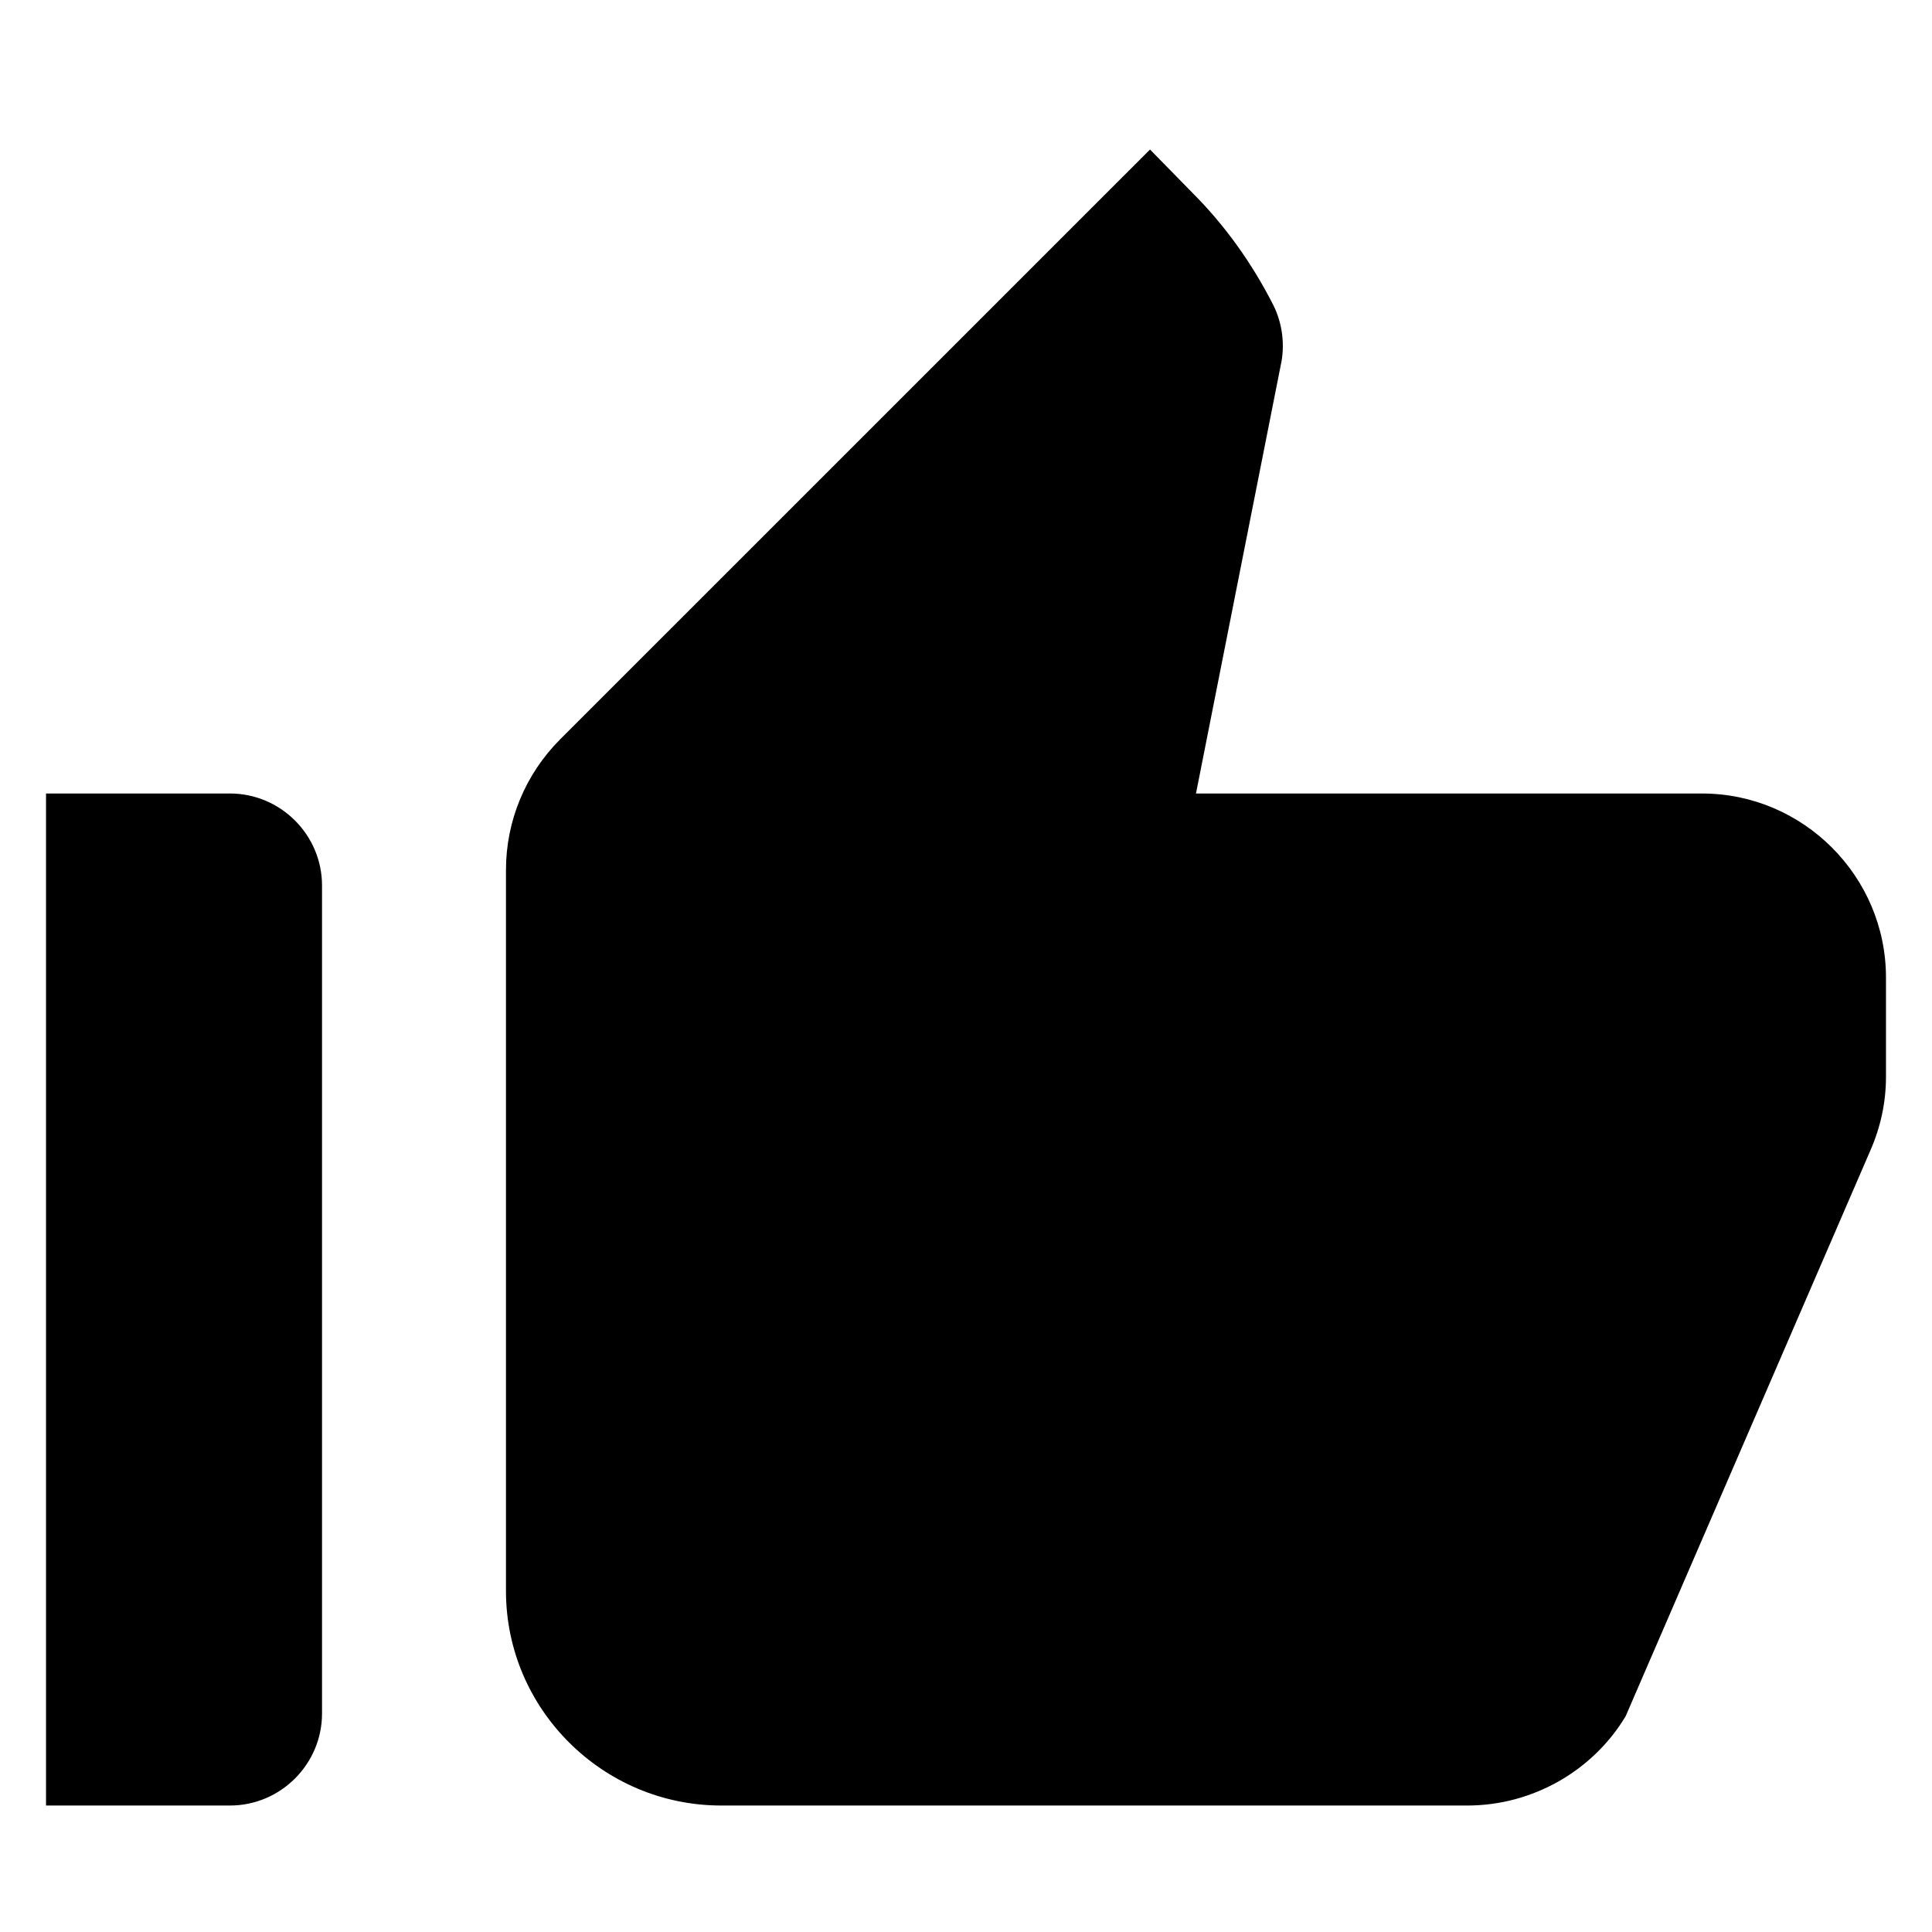 <svg width="512" height="512" viewBox="0 0 28 25" xmlns="http://www.w3.org/2000/svg">
    <path d="M0.667 24.667H3.333C4.067 24.667 4.667 24.067 4.667 23.333V11.333C4.667 10.6 4.067 10 3.333 10H0.667V24.667ZM27.107 15.173C27.253 14.84 27.333 14.48 27.333 14.107V12.667C27.333 11.2 26.133 10 24.667 10H17.333L18.56 3.8C18.627 3.507 18.587 3.187 18.453 2.92C18.147 2.32 17.76 1.773 17.28 1.293L16.667 0.667L8.12 9.213C7.613 9.72 7.333 10.4 7.333 11.107V21.56C7.333 23.267 8.733 24.667 10.453 24.667H21.267C22.2 24.667 23.08 24.173 23.56 23.373L27.107 15.173Z"/>
</svg>
